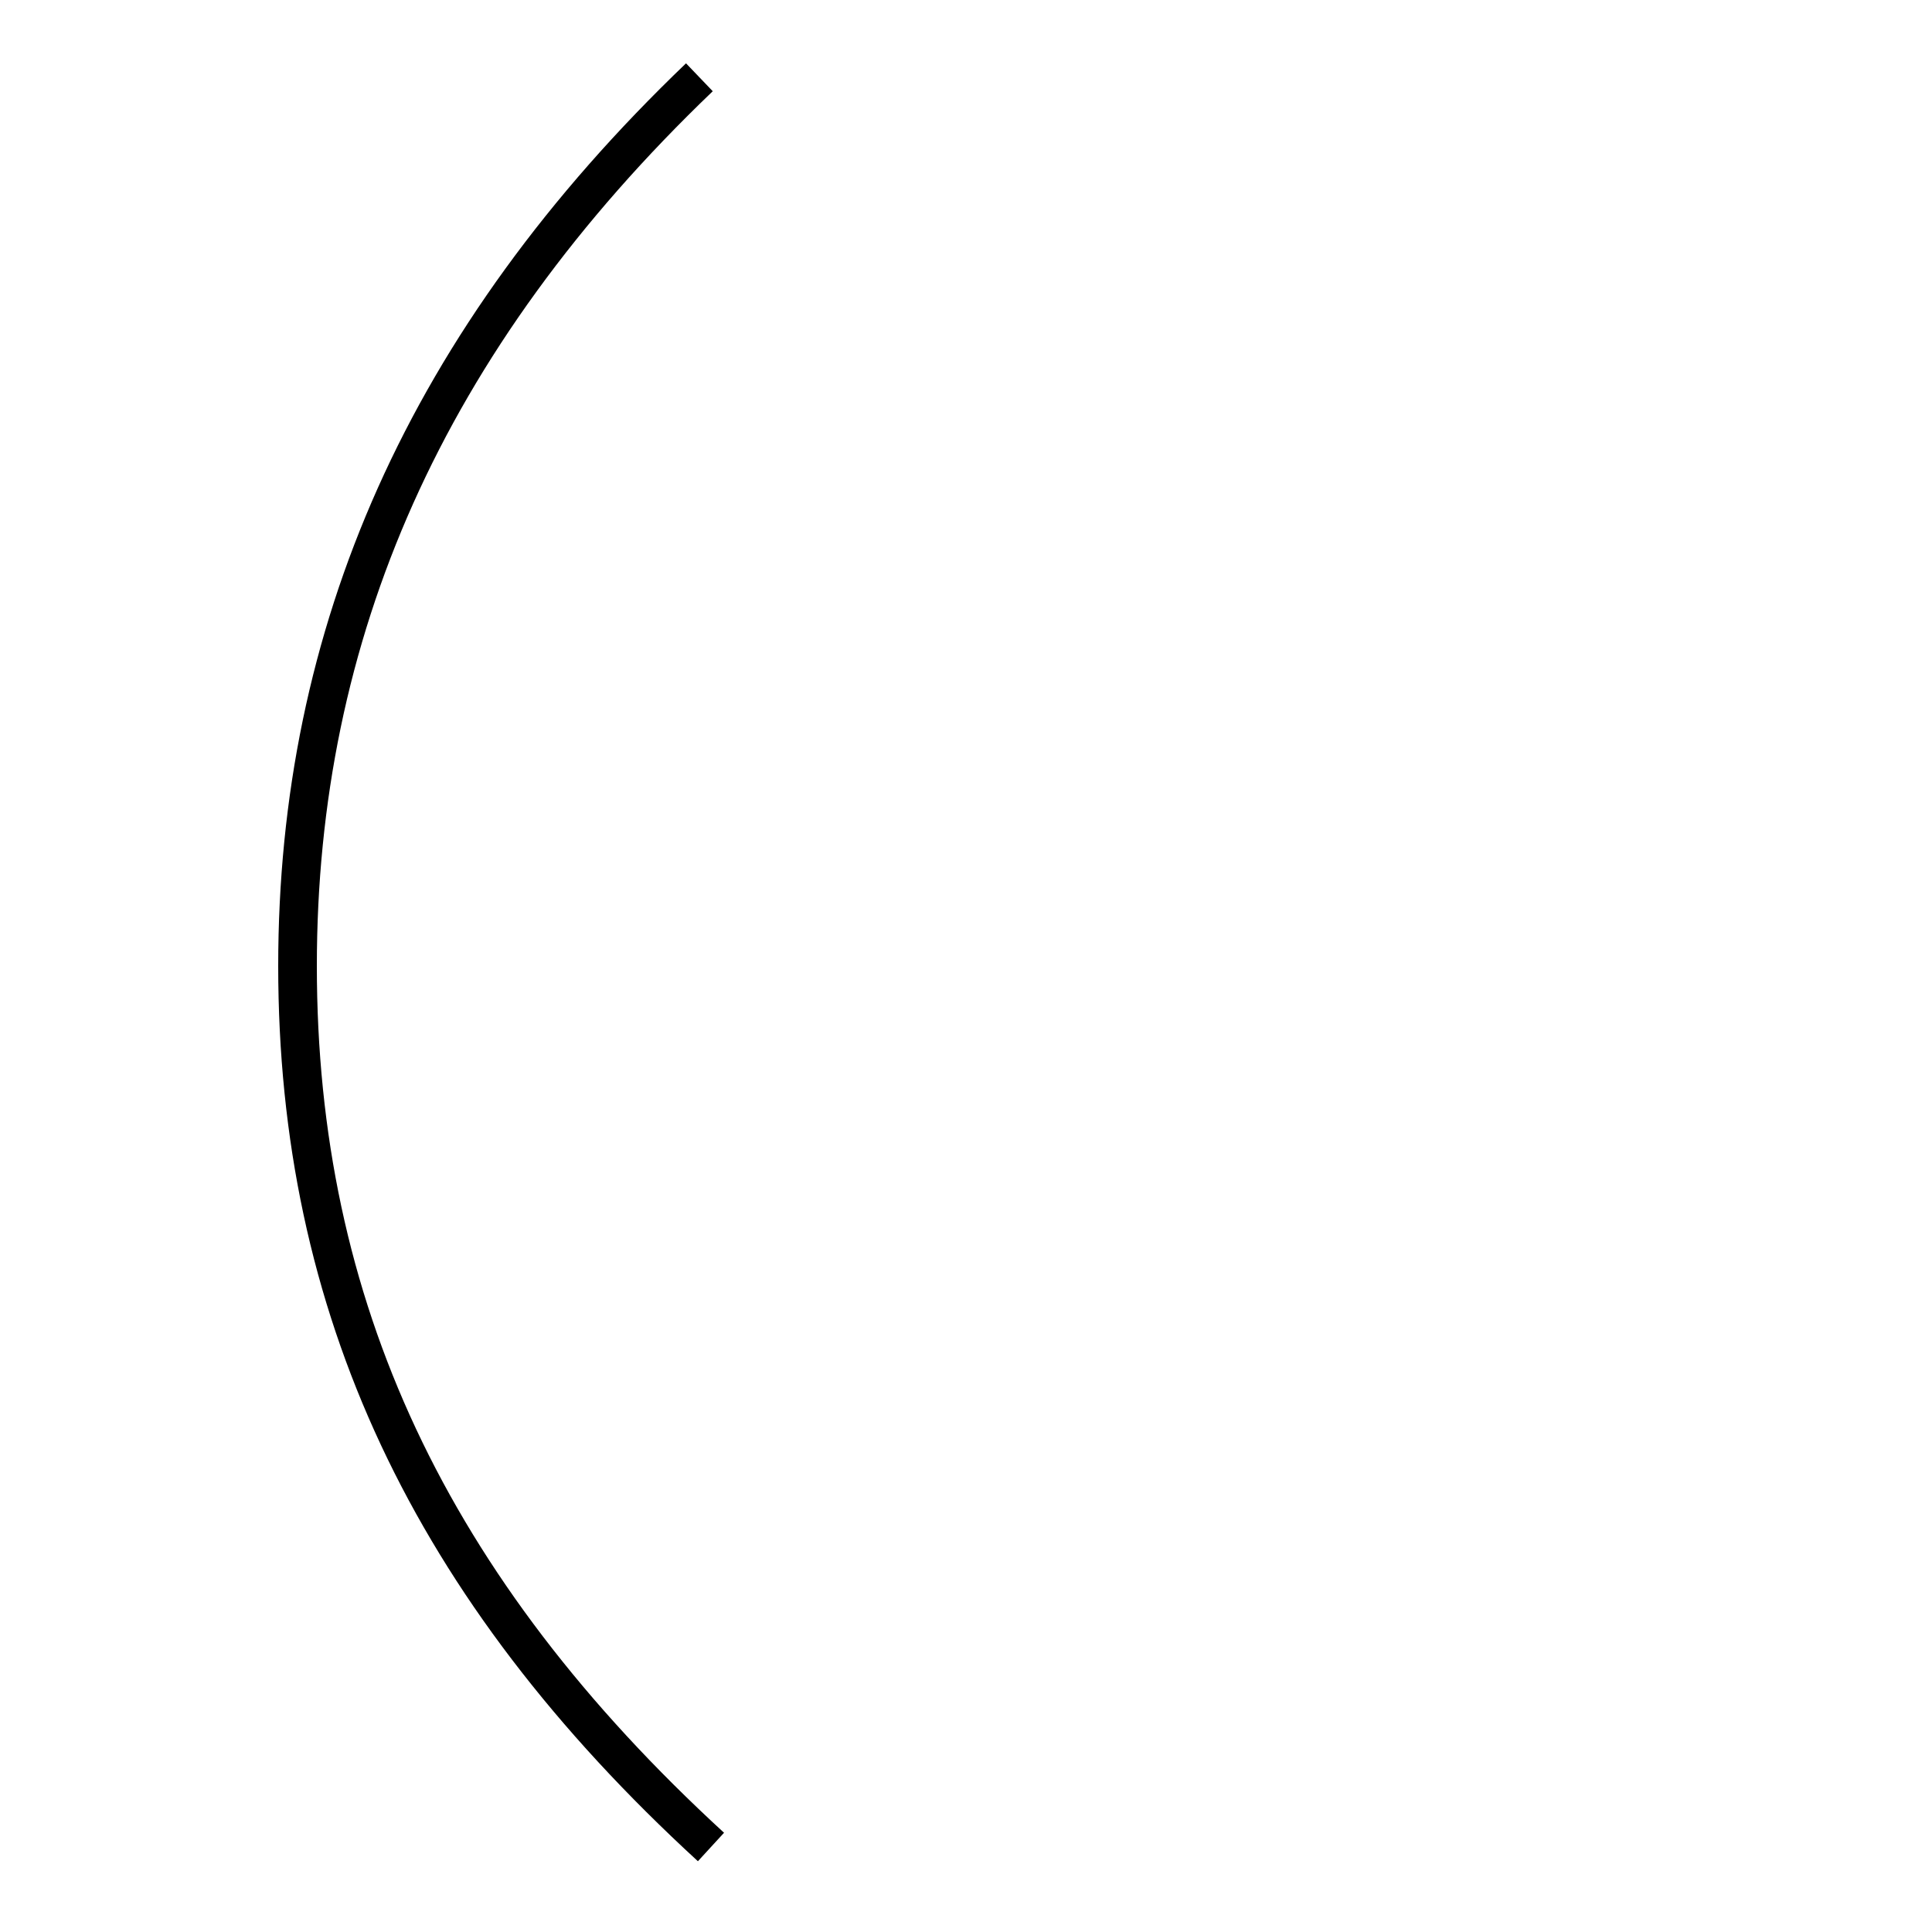 <?xml version='1.0' encoding='utf8'?>
<svg viewBox="0.0 -6.0 50.0 50.0" version="1.1" xmlns="http://www.w3.org/2000/svg">
<rect x="0.0" y="-6.0" width="50.0" height="50.0" fill="#808080" stroke="none"/>
<rect x="-1000" y="-1000" width="2000" height="2000" stroke="white" fill="white"/>
<g style="fill:white;stroke:#000000;  stroke-width:1">
<path d="M 18.4 3.8 C 11.1 -2.9 7.7 -10.2 7.7 -19.0 C 7.7 -27.6 11.0 -35.2 18.1 -42.0" transform="translate(0.0 38.0)" />
</g>
</svg>